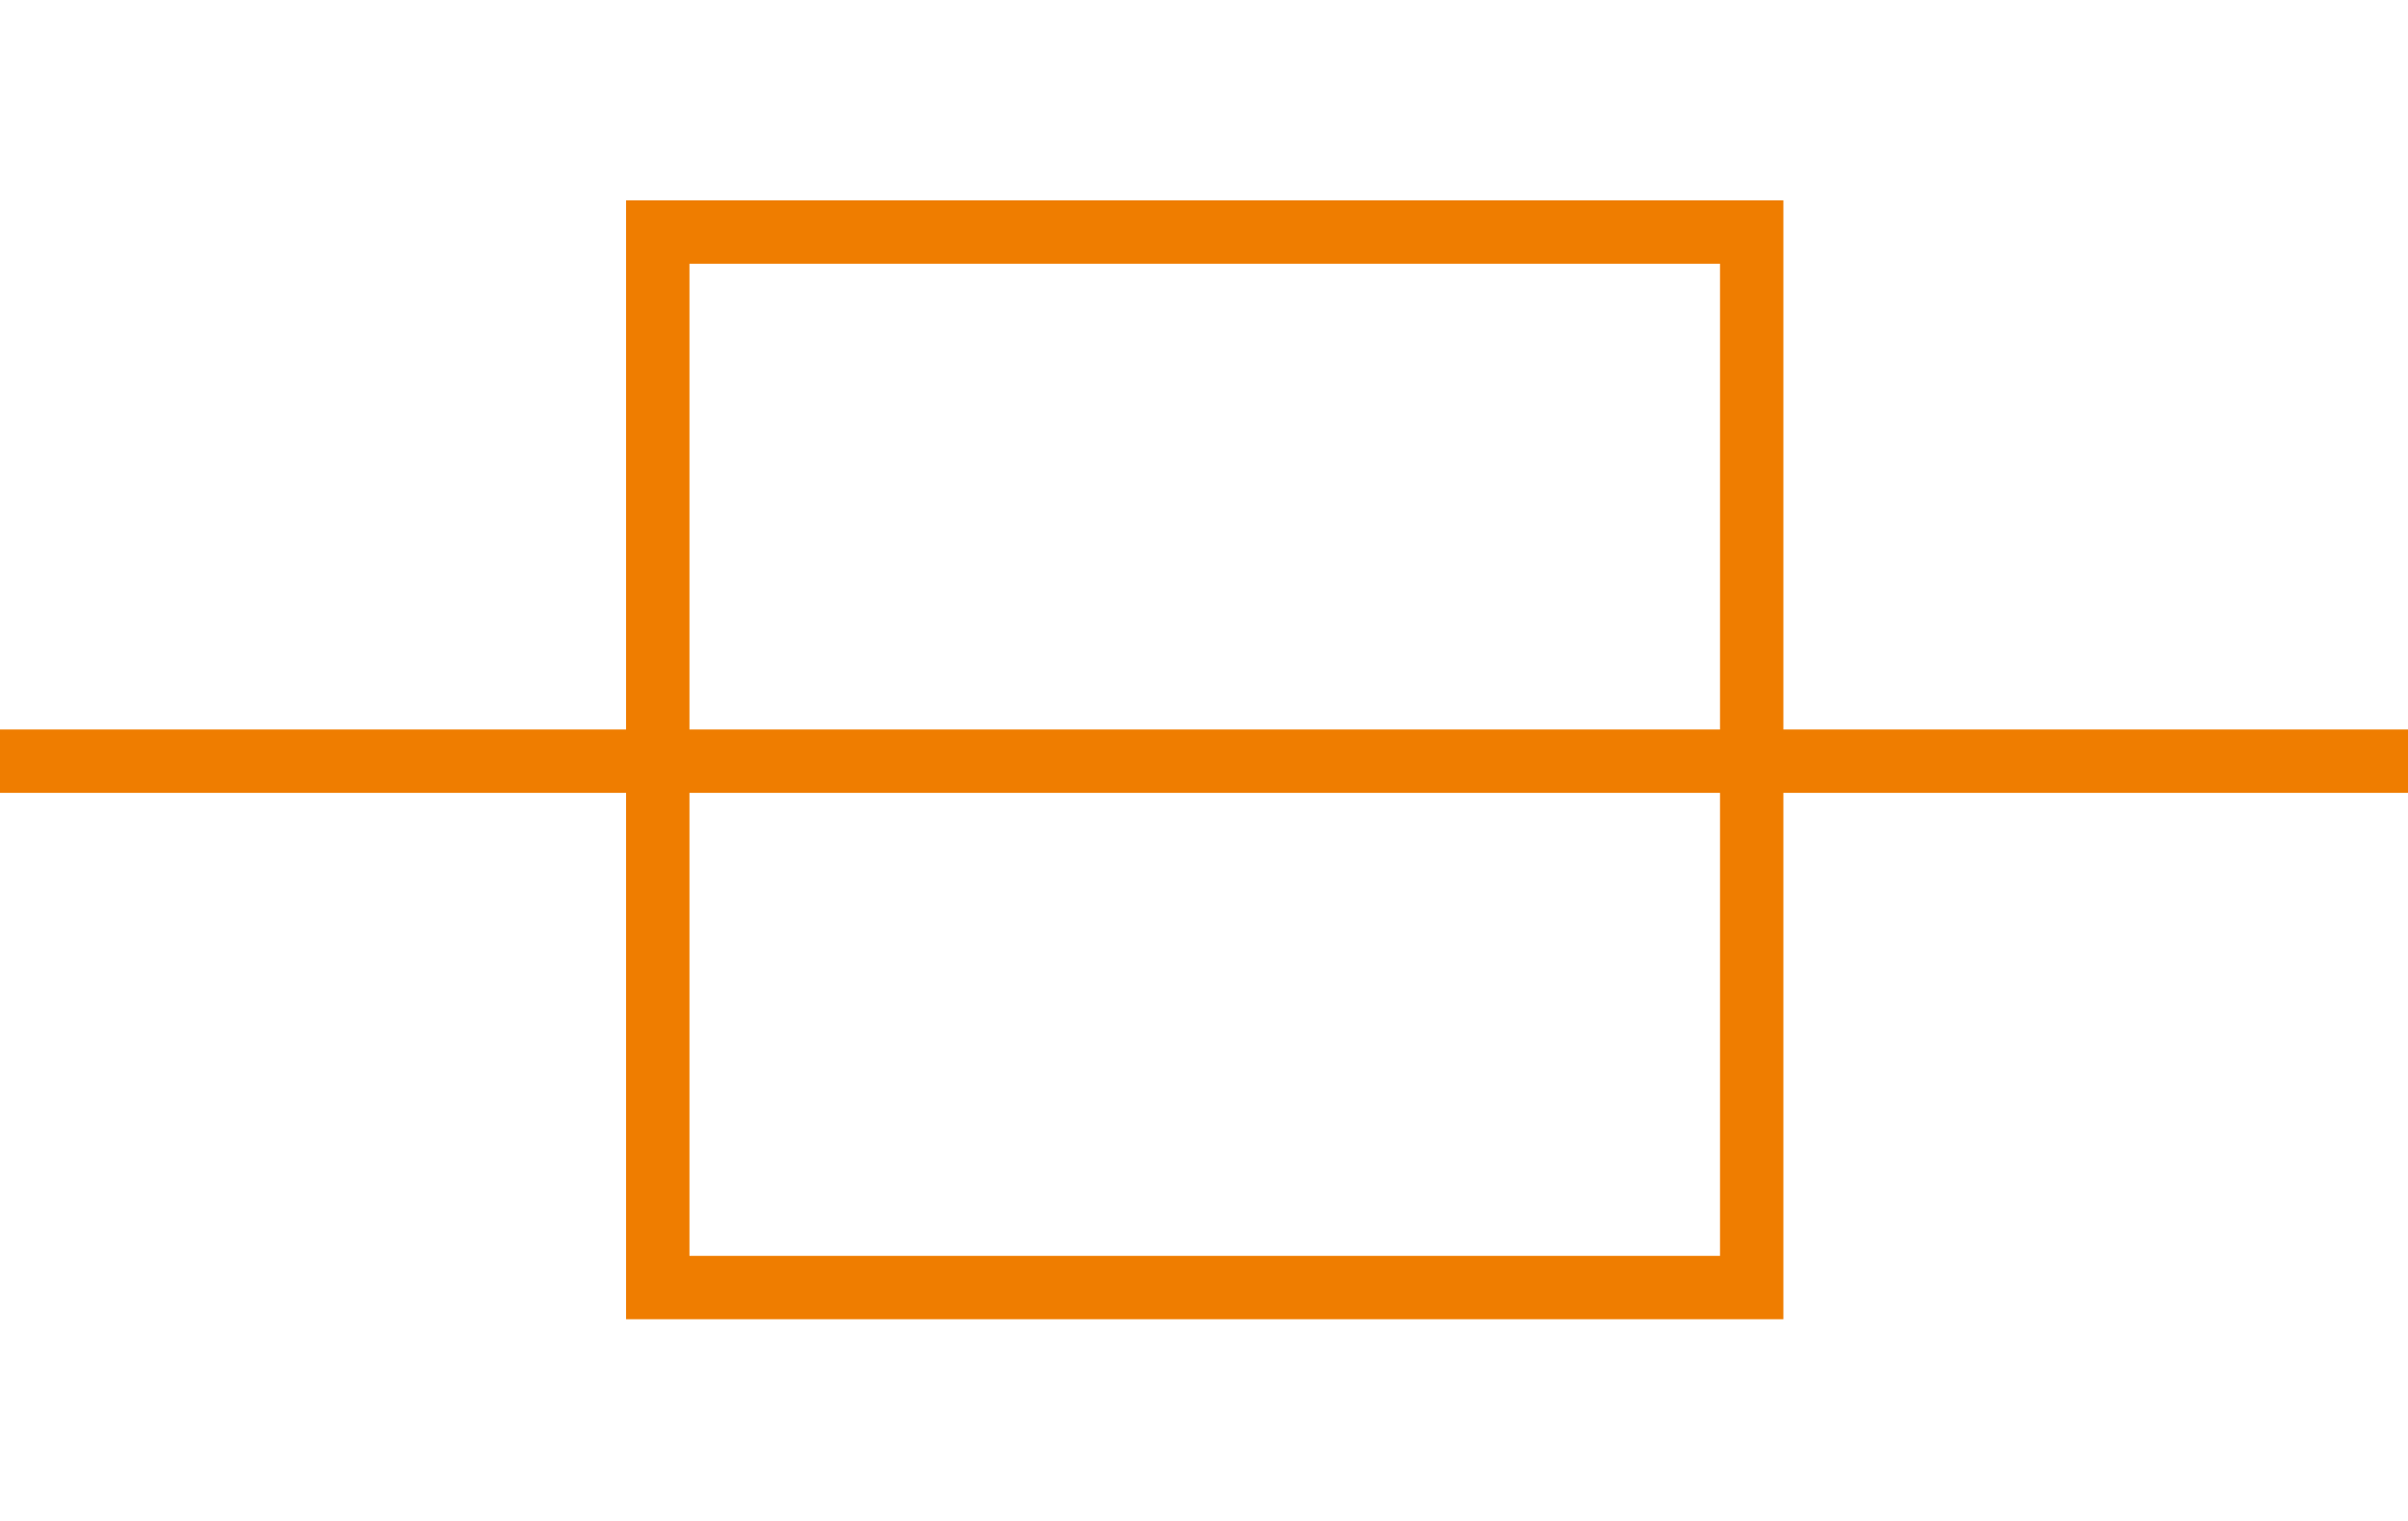 <svg width="38" height="24" viewBox="0 0 38 24" fill="none" xmlns="http://www.w3.org/2000/svg">
<g clip-path="url(#clip0_3446_2269)">
<path d="M27.643 3.662H10.38V20.317H27.643V3.662Z" stroke="#ef7d00"/>
<path d="M0 12.011H38" stroke="#ef7d00"/>
</g>
<defs>
<clipPath id="clip0_3446_2269">
<rect width="38" height="18" fill="white" transform="translate(0 3)"/>
</clipPath>
</defs>
</svg>
